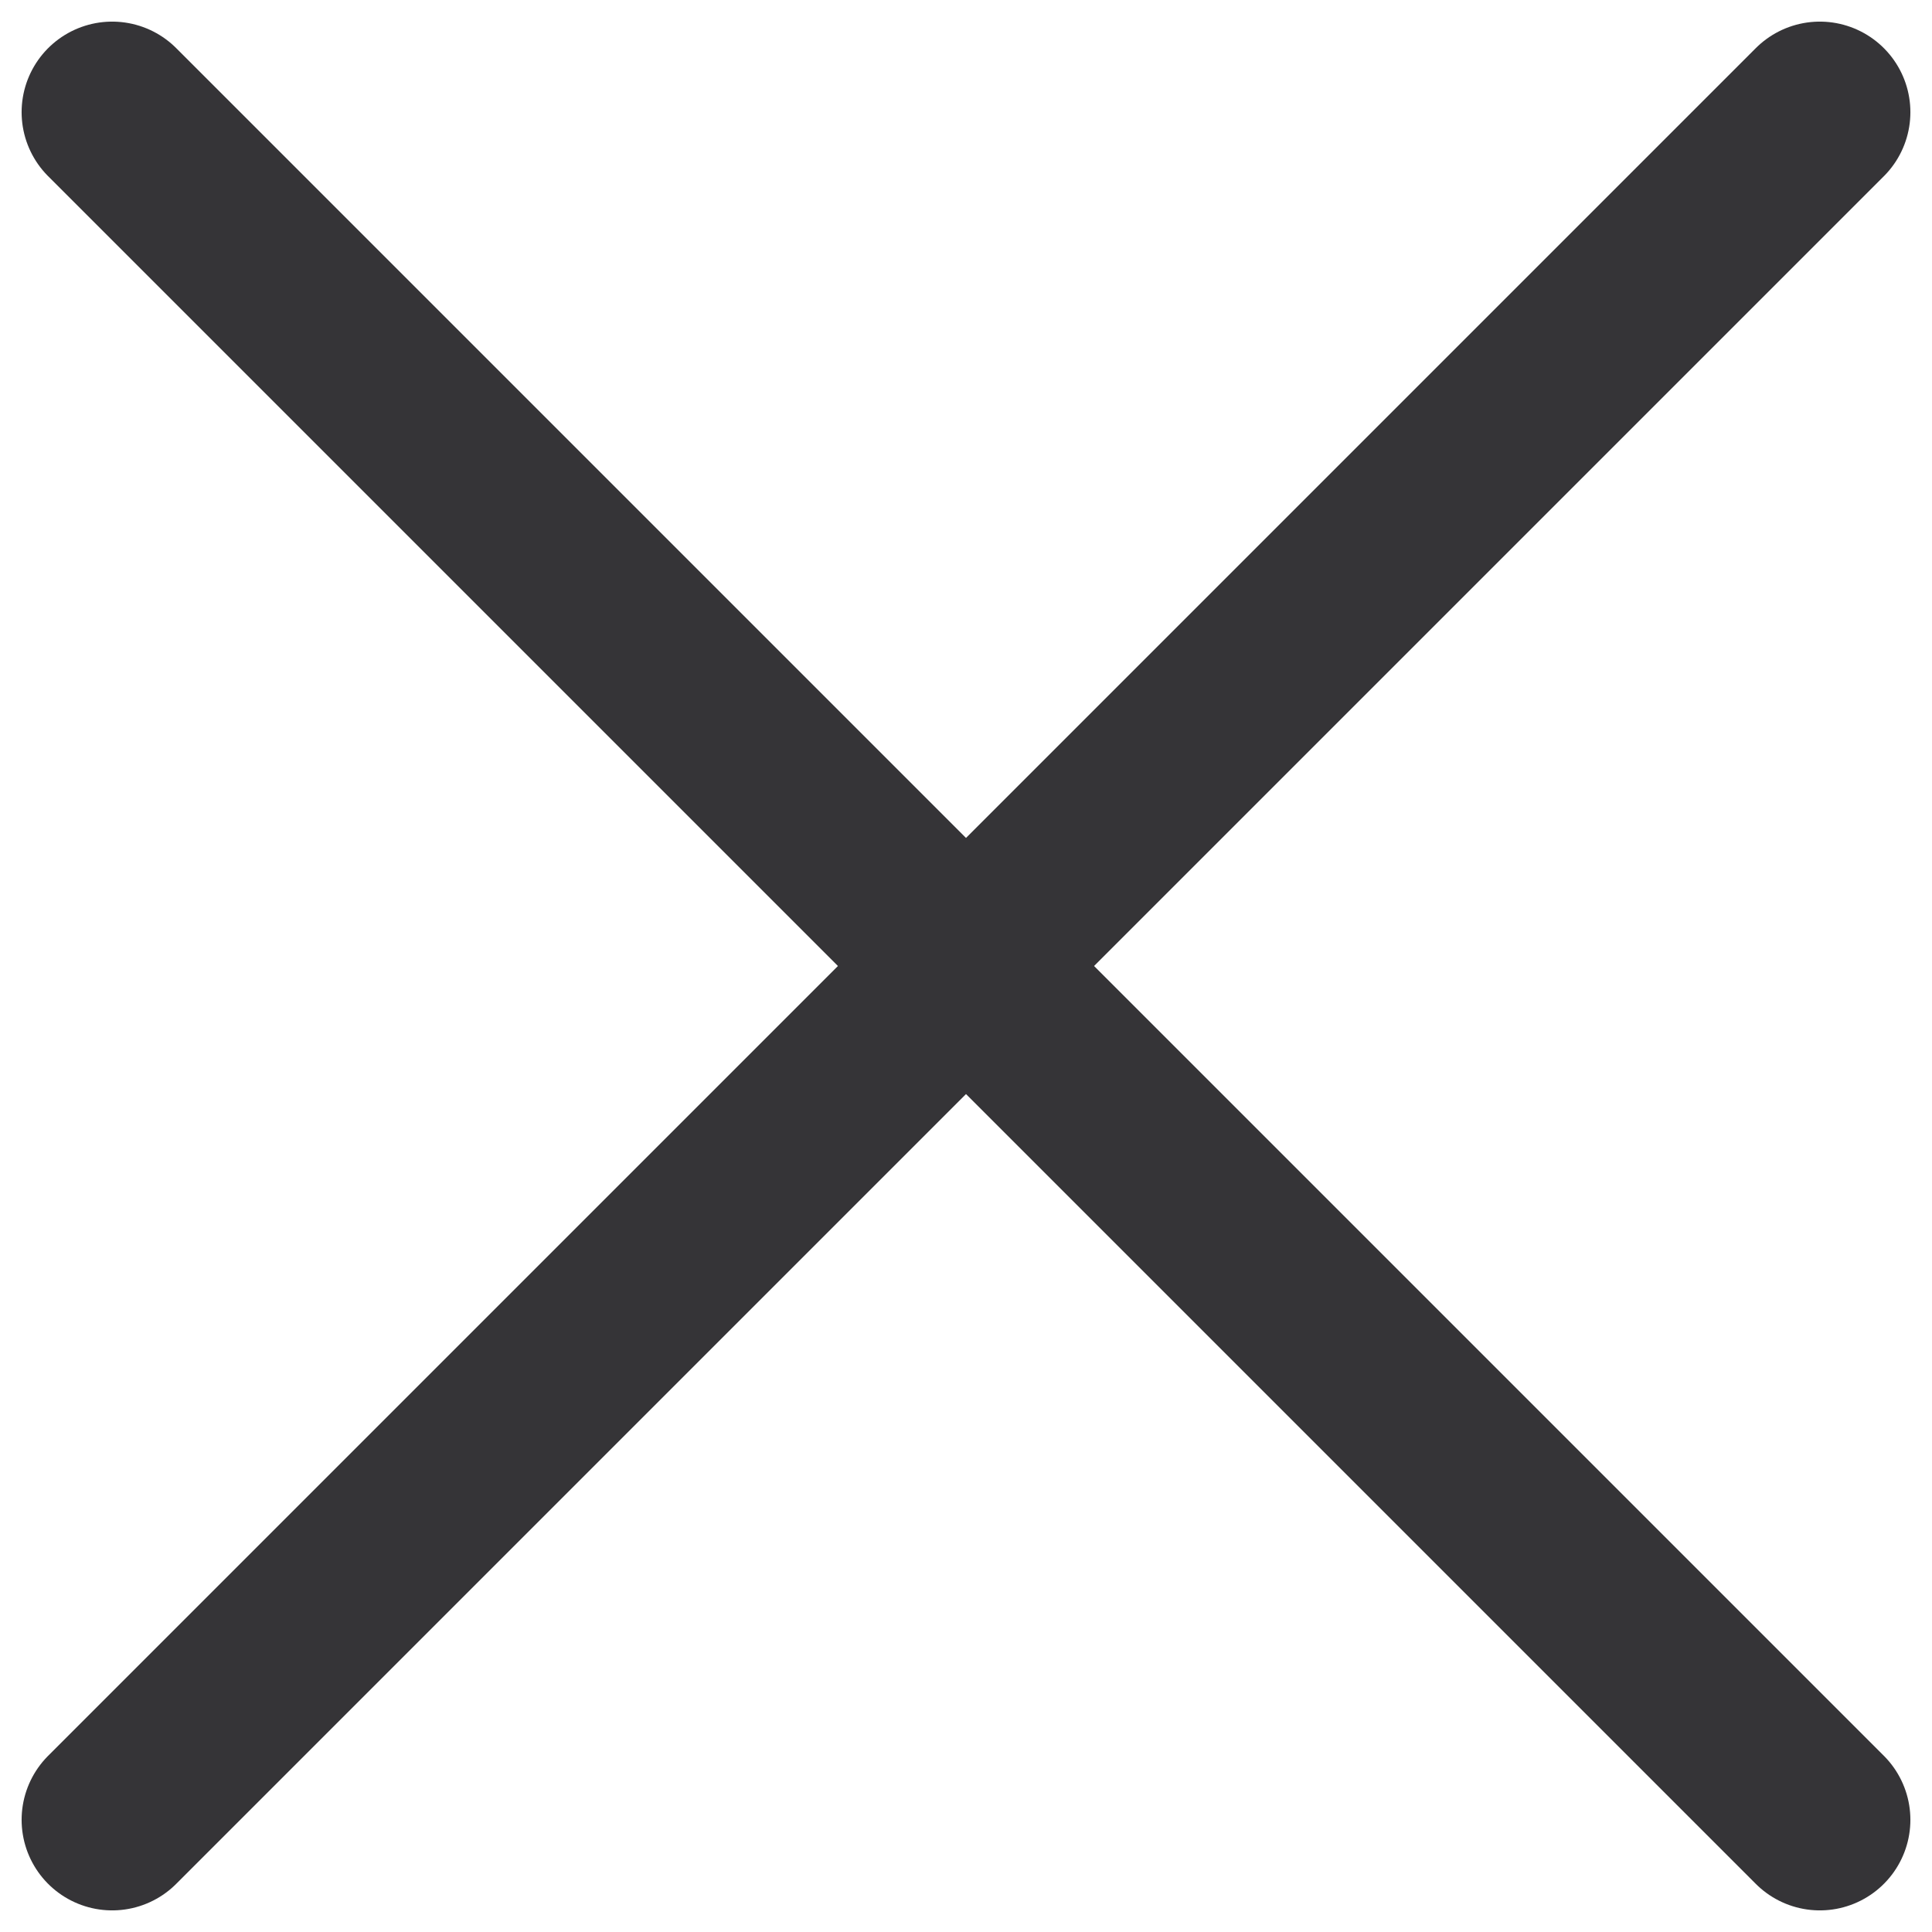 <svg width="16" height="16" viewBox="0 0 16 16" fill="none" xmlns="http://www.w3.org/2000/svg">
<path d="M15.071 0.929L0.929 15.071M15.071 15.071L0.929 0.929" stroke="#353437" stroke-width="1.5" stroke-linecap="round" stroke-linejoin="round"/>
</svg>
